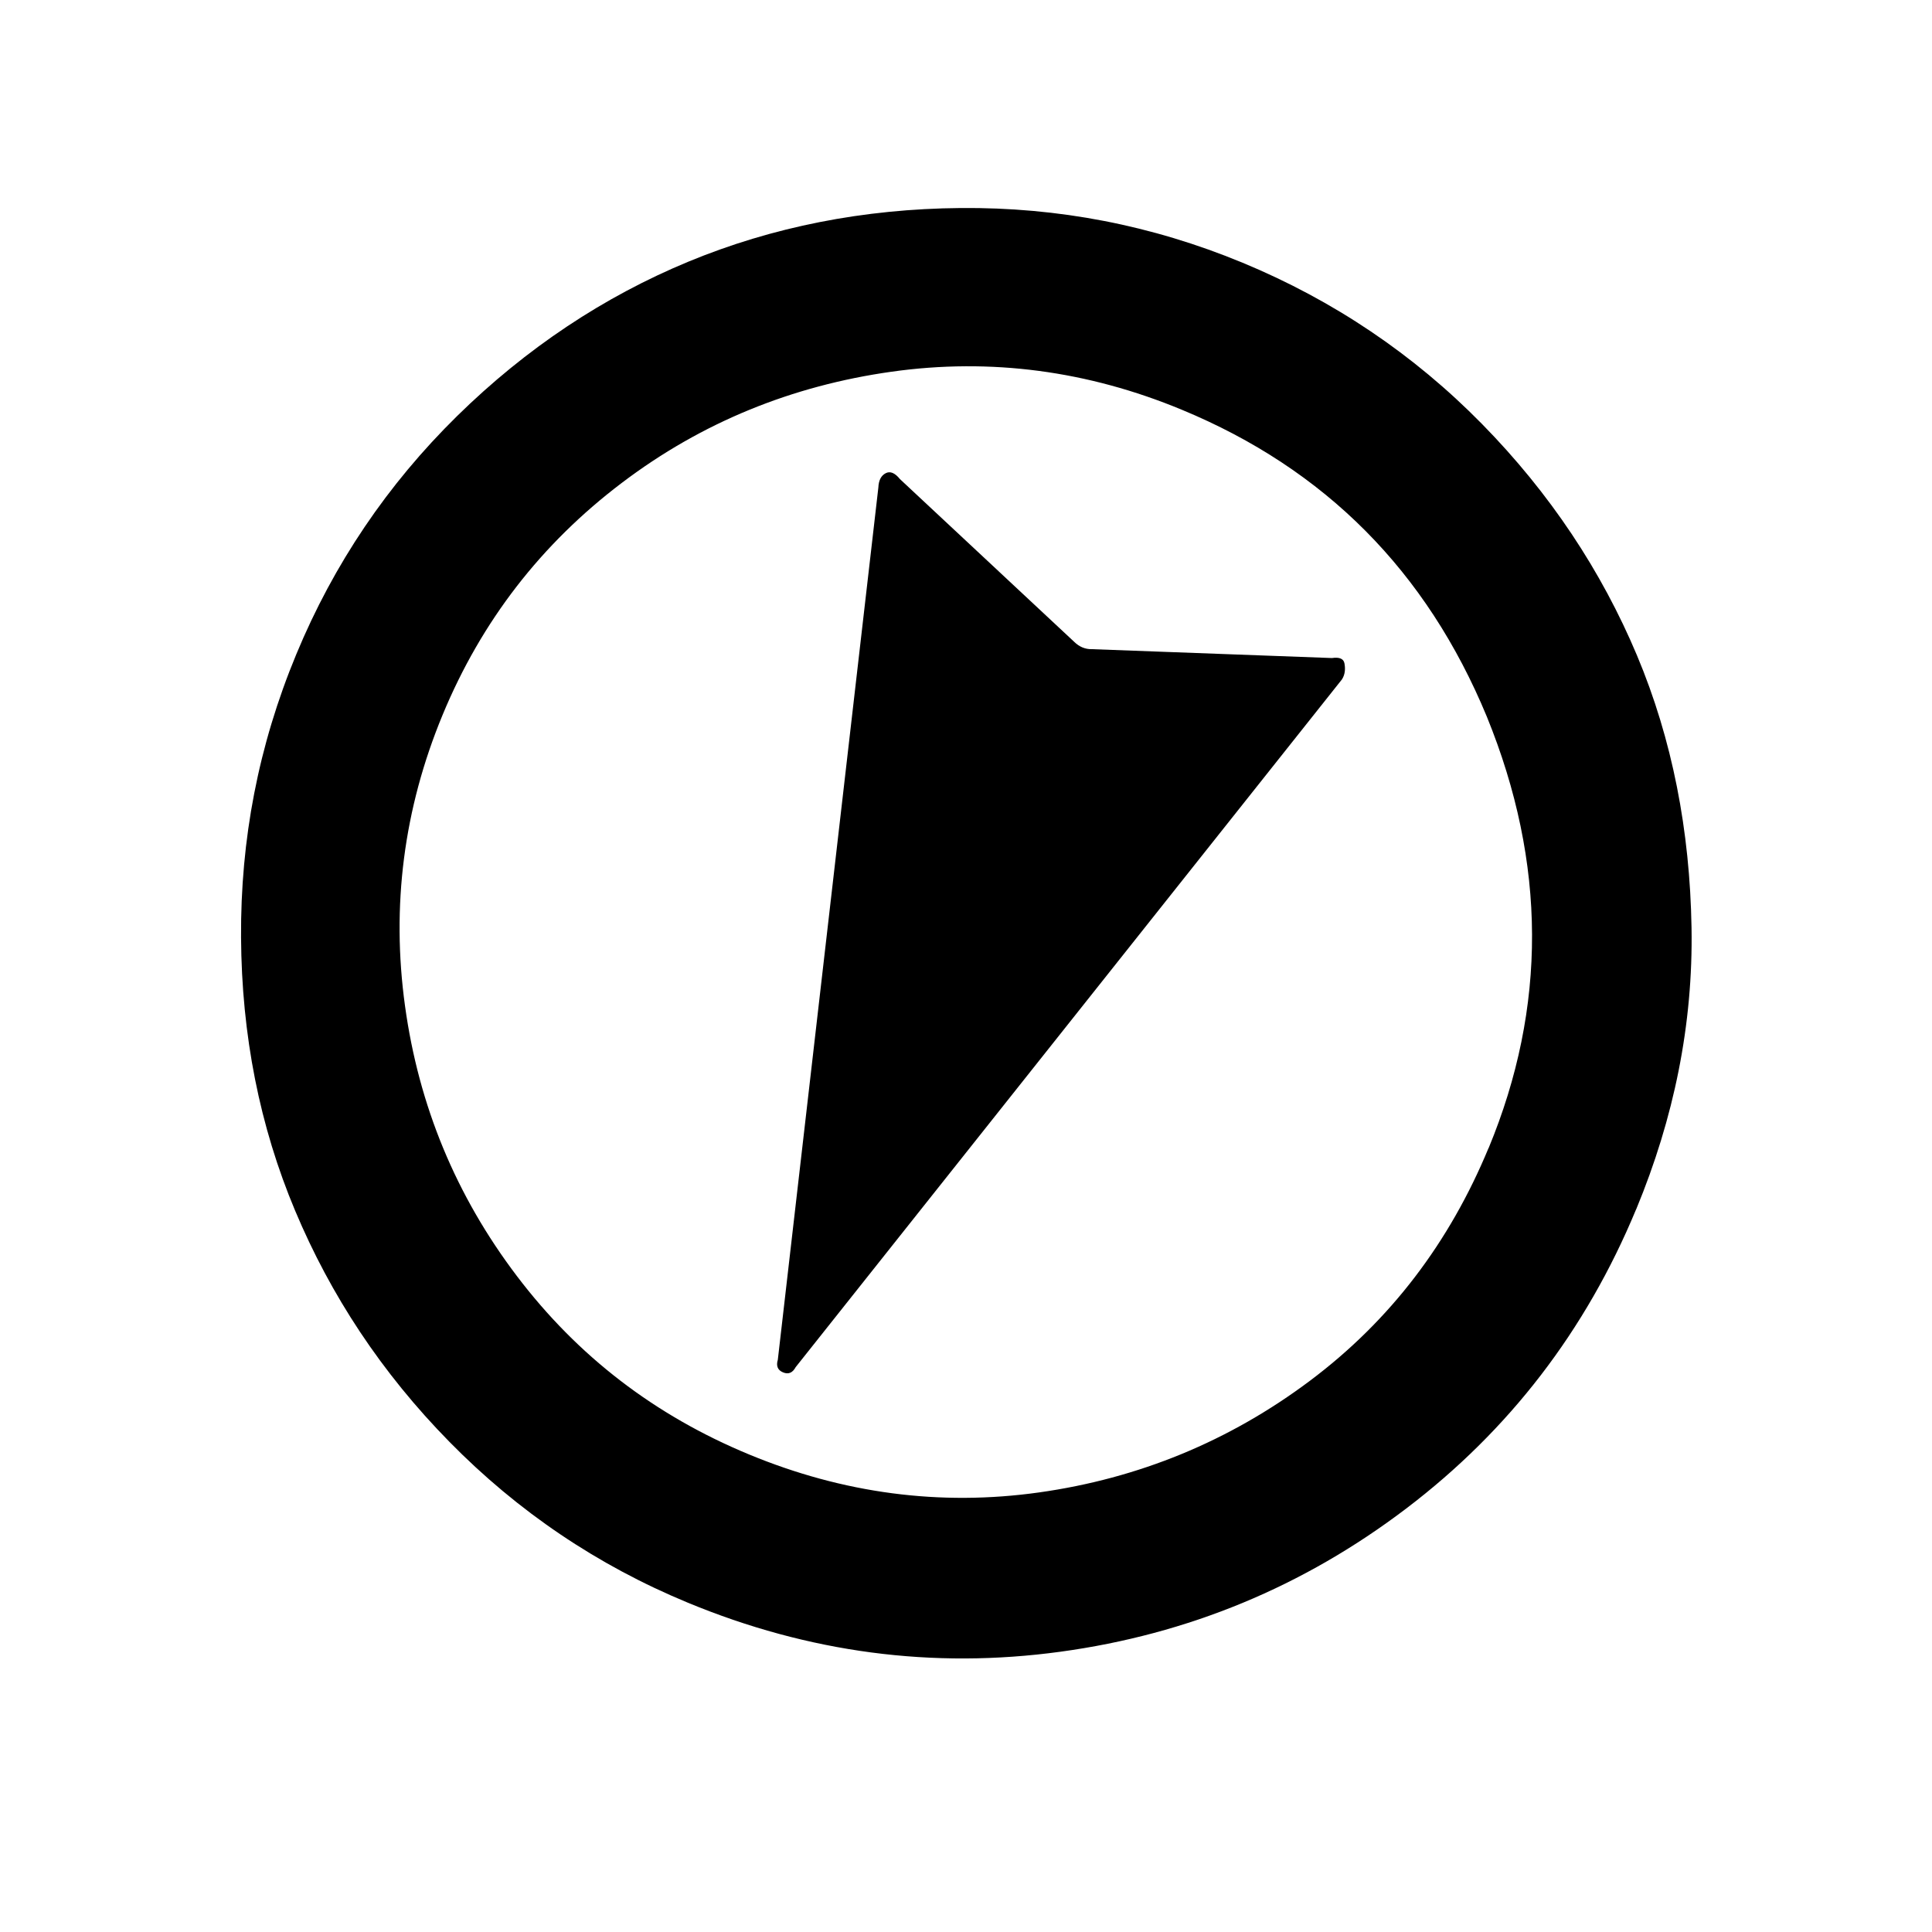 <?xml version="1.0" encoding="UTF-8" standalone="no"?>
<!-- Generator: Adobe Illustrator 22.0.1, SVG Export Plug-In . SVG Version: 6.00 Build 0)  -->

<svg
   xmlns:dc="http://purl.org/dc/elements/1.1/"
   xmlns:cc="http://creativecommons.org/ns#"
   xmlns:rdf="http://www.w3.org/1999/02/22-rdf-syntax-ns#"
   xmlns:svg="http://www.w3.org/2000/svg"
   xmlns="http://www.w3.org/2000/svg"
   xmlns:sodipodi="http://sodipodi.sourceforge.net/DTD/sodipodi-0.dtd"
   xmlns:inkscape="http://www.inkscape.org/namespaces/inkscape"
   version="1.1"
   id="Layer_1"
   x="0px"
   y="0px"
   viewBox="0 0 30 30"
   style="enable-background:new 0 0 30 30;"
   xml:space="preserve"
   sodipodi:docname="deg-SSW.svg"
   inkscape:export-filename="/home/rhys/workspace/kindle-weather/app/icons/small/deg-N.svg.png"
   inkscape:export-xdpi="12.29"
   inkscape:export-ydpi="12.29"
   inkscape:version="0.92.3 (2405546, 2018-03-11)"><defs
   id="defs7" /><sodipodi:namedview
   pagecolor="#ffffff"
   bordercolor="#666666"
   borderopacity="1"
   objecttolerance="10"
   gridtolerance="10"
   guidetolerance="10"
   inkscape:pageopacity="0"
   inkscape:pageshadow="2"
   inkscape:window-width="1920"
   inkscape:window-height="1029"
   id="namedview5"
   showgrid="false"
   inkscape:zoom="7.8666667"
   inkscape:cx="12.521186"
   inkscape:cy="15"
   inkscape:window-x="0"
   inkscape:window-y="25"
   inkscape:window-maximized="1"
   inkscape:current-layer="Layer_1" />
<path
   d="m 25.406,18.777 c -0.781,1.885 -1.975,3.436 -3.57,4.647 -1.595,1.212 -3.385,1.953 -5.37,2.224 -1.985,0.271 -3.913,0.014 -5.789,-0.763 C 9.273,24.304 8.039,23.468 6.981,22.391 5.922,21.314 5.133,20.11 4.583,18.8 4.032,17.489 3.752,16.074 3.743,14.555 c -0.009,-1.519 0.268,-2.974 0.858,-4.396 0.582,-1.404 1.418,-2.638 2.495,-3.697 1.077,-1.058 2.285,-1.857 3.591,-2.398 1.307,-0.541 2.721,-0.821 4.231,-0.834 1.51,-0.013 2.964,0.265 4.378,0.85 1.414,0.586 2.657,1.425 3.715,2.502 1.058,1.077 1.857,2.285 2.408,3.595 0.55,1.31 0.821,2.721 0.847,4.226 0.026,1.505 -0.274,2.961 -0.859,4.374 z m -2.291,-0.949 c 0.907,-2.19 0.901,-4.422 -0.028,-6.701 C 22.151,8.867 20.577,7.284 18.35,6.362 16.891,5.757 15.383,5.555 13.843,5.772 12.303,5.989 10.899,6.555 9.653,7.5 8.406,8.445 7.478,9.64 6.873,11.1 c -0.605,1.46 -0.798,2.971 -0.584,4.52 0.213,1.55 0.792,2.948 1.737,4.194 0.945,1.247 2.145,2.166 3.604,2.77 1.46,0.605 2.967,0.807 4.507,0.59 1.54,-0.217 2.948,-0.792 4.203,-1.733 1.256,-0.941 2.169,-2.154 2.774,-3.614 z M 20.836,10.552 12.355,21.229 c -0.048,0.089 -0.113,0.116 -0.196,0.081 -0.083,-0.034 -0.11,-0.1 -0.081,-0.196 L 13.639,7.571 c 0.005,-0.117 0.045,-0.187 0.114,-0.223 0.069,-0.036 0.143,-0.006 0.222,0.092 l 2.708,2.529 c 0.077,0.075 0.169,0.113 0.268,0.111 l 3.731,0.138 c 0.115,-0.017 0.18,0.01 0.194,0.08 0.014,0.071 0.017,0.169 -0.04,0.254 z"
   id="path2"
   inkscape:connector-curvature="0" />
</svg>